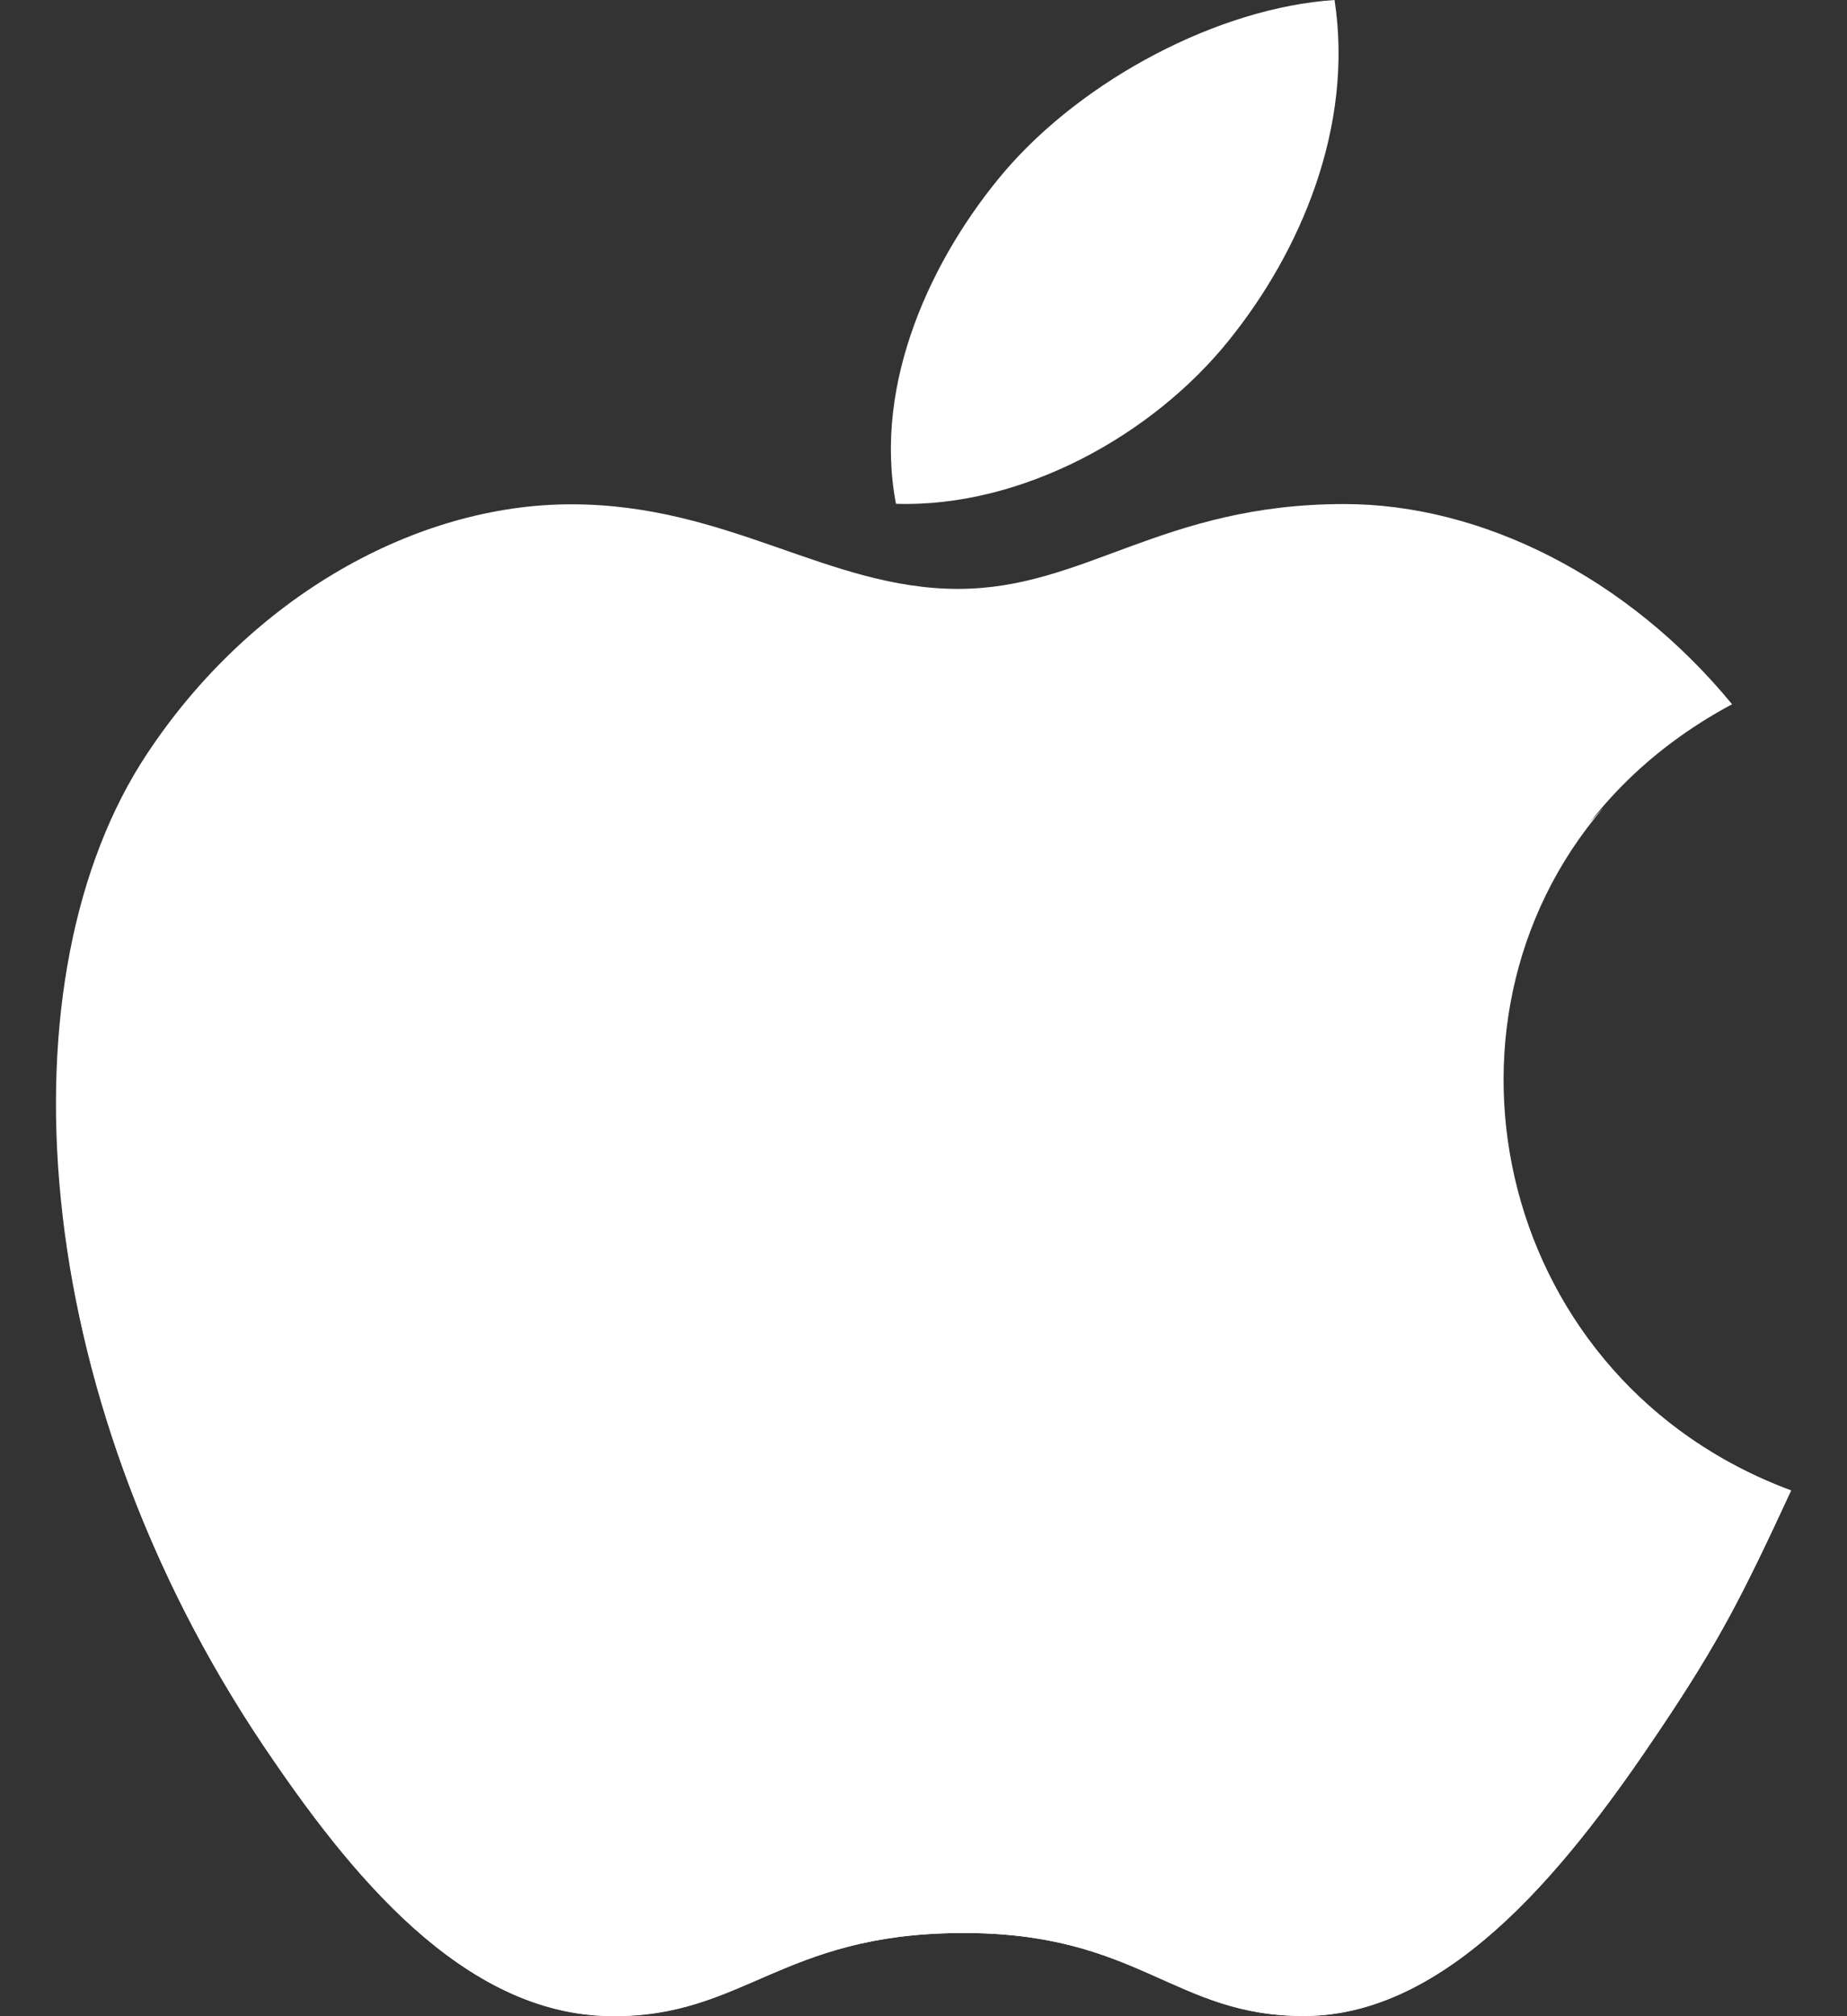 <svg width="22" height="24" viewBox="0 0 22 24" fill="none" xmlns="http://www.w3.org/2000/svg">
<rect x="0" y="0" width="22" height="24" fill="#333333" stroke="none"/>
<path d="M21.334 17.742C20.766 18.966 20.495 19.513 19.771 20.591C18.758 22.101 17.323 23.984 15.553 23.997C13.98 24.01 13.573 22.992 11.435 23.01C9.3 23.021 8.855 24.015 7.279 23.997C5.508 23.984 4.154 22.286 3.139 20.781C0.3 16.555 0.001 11.601 1.756 8.966C2.995 7.099 4.959 6.003 6.803 6.003C8.68 6.003 9.862 7.01 11.412 7.01C12.922 7.01 13.839 6 16.011 6C17.654 6 19.391 6.875 20.631 8.383C16.571 10.557 17.23 16.224 21.334 17.742Z" fill="white"/>
<path d="M14.641 4.047C15.487 2.997 16.128 1.513 15.896 0C14.516 0.091 12.901 0.945 11.959 2.049C11.105 3.057 10.396 4.552 10.672 5.997C12.178 6.044 13.735 5.177 14.641 4.047Z" fill="white"/>
<path d="M19.099 9.614C13.277 16 7.943 10 0.761 14.562C1.011 16.578 1.782 18.763 3.139 20.781C4.152 22.286 5.508 23.984 7.279 24C8.855 24.015 9.3 23.021 11.435 23.01C13.573 22.995 13.98 24.01 15.553 23.997C17.323 23.984 18.758 22.101 19.771 20.591C20.495 19.513 20.766 18.966 21.334 17.742C17.862 16.458 16.87 12.208 19.099 9.614Z" fill="white"/>
</svg>
